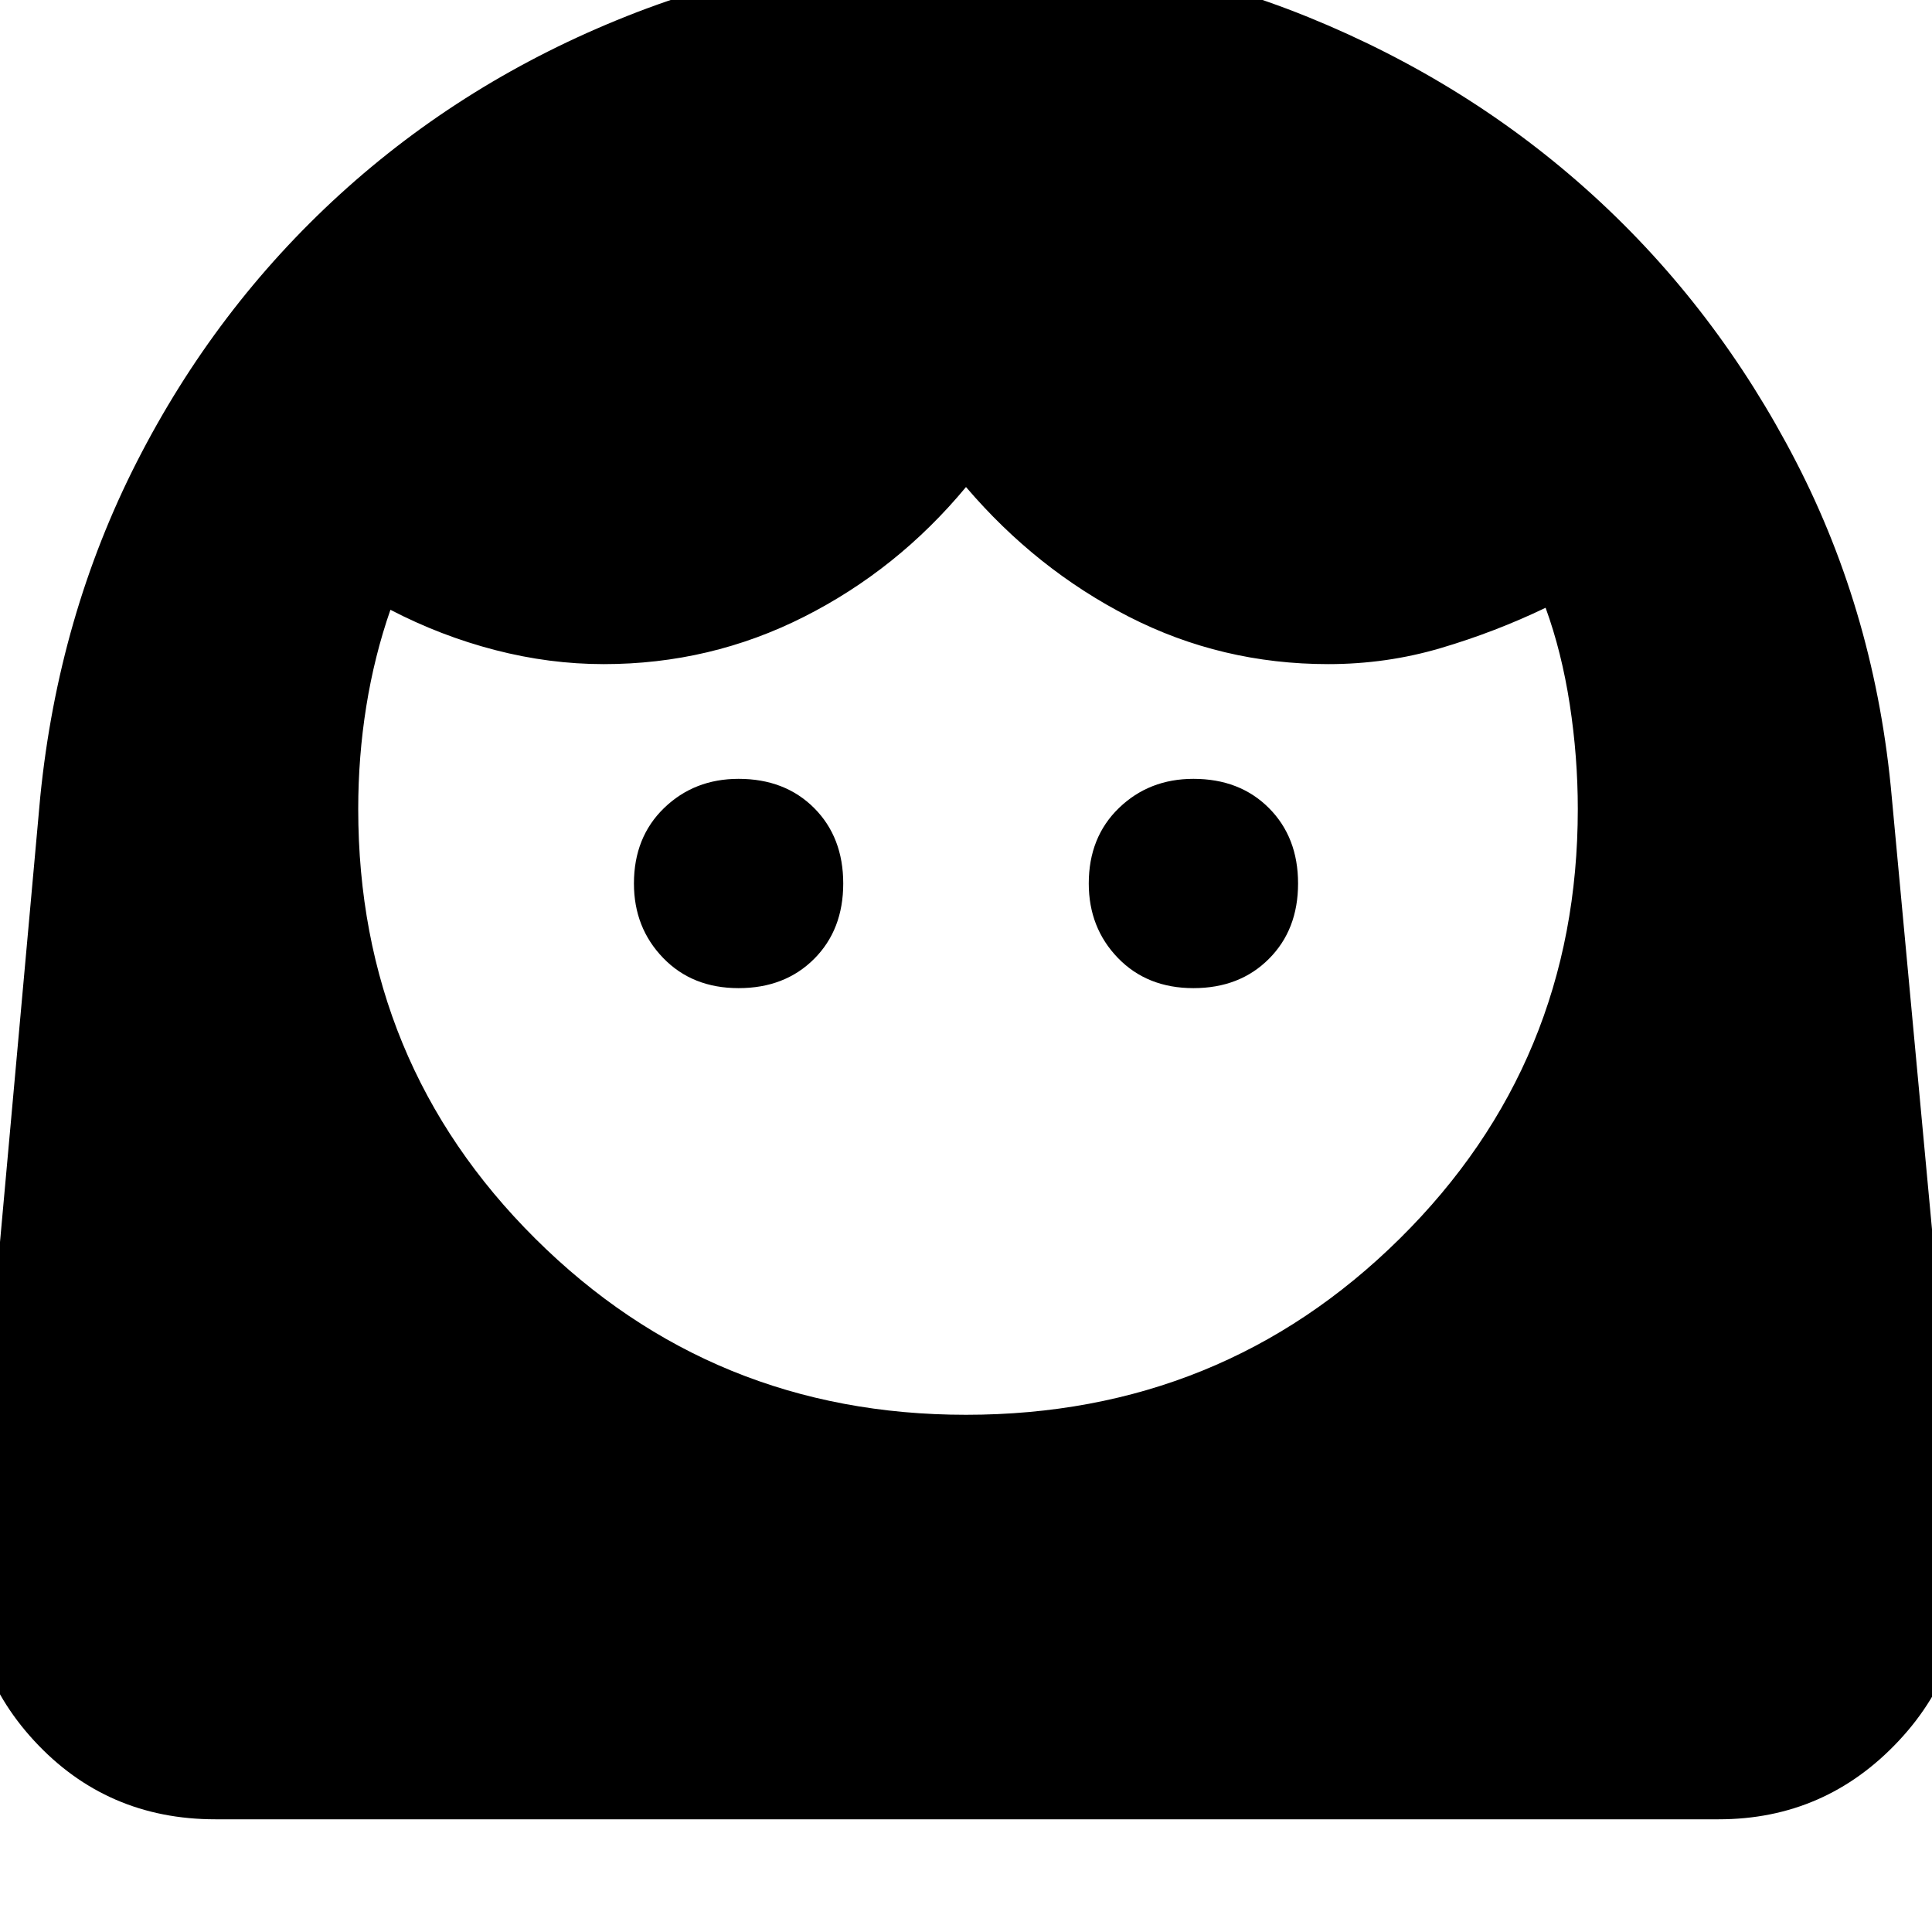 <svg xmlns="http://www.w3.org/2000/svg" height="24" width="24"><path d="M12 17.575q3.175 0 5.388-2.188Q19.6 13.2 19.6 10.05q0-.65-.1-1.3t-.3-1.2q-.625.3-1.3.5t-1.4.2q-1.325 0-2.475-.588Q12.875 7.075 12 6.05q-.85 1.025-2.012 1.612-1.163.588-2.488.588-.675 0-1.35-.175t-1.3-.5q-.2.575-.3 1.2-.1.625-.1 1.275 0 3.15 2.2 5.337 2.2 2.188 5.35 2.188Zm-2.825-5.3q.575 0 .938-.363.362-.362.362-.937 0-.575-.362-.938-.363-.362-.938-.362-.55 0-.925.362-.375.363-.375.938 0 .55.363.925.362.375.937.375Zm5.65 0q.575 0 .937-.363.363-.362.363-.937 0-.575-.363-.938-.362-.362-.937-.362-.55 0-.925.362-.375.363-.375.938 0 .55.362.925.363.375.938.375ZM2.675 22.6q-1.35 0-2.25-.975-.9-.975-.775-2.325L.5 9.9q.225-2.25 1.2-4.163.975-1.912 2.525-3.325Q5.775 1 7.788.2 9.8-.6 12.025-.6t4.225.812q2 .813 3.538 2.213 1.537 1.4 2.524 3.312Q23.3 7.65 23.5 9.9l.875 9.4q.125 1.35-.788 2.325-.912.975-2.237.975Z"/></svg>